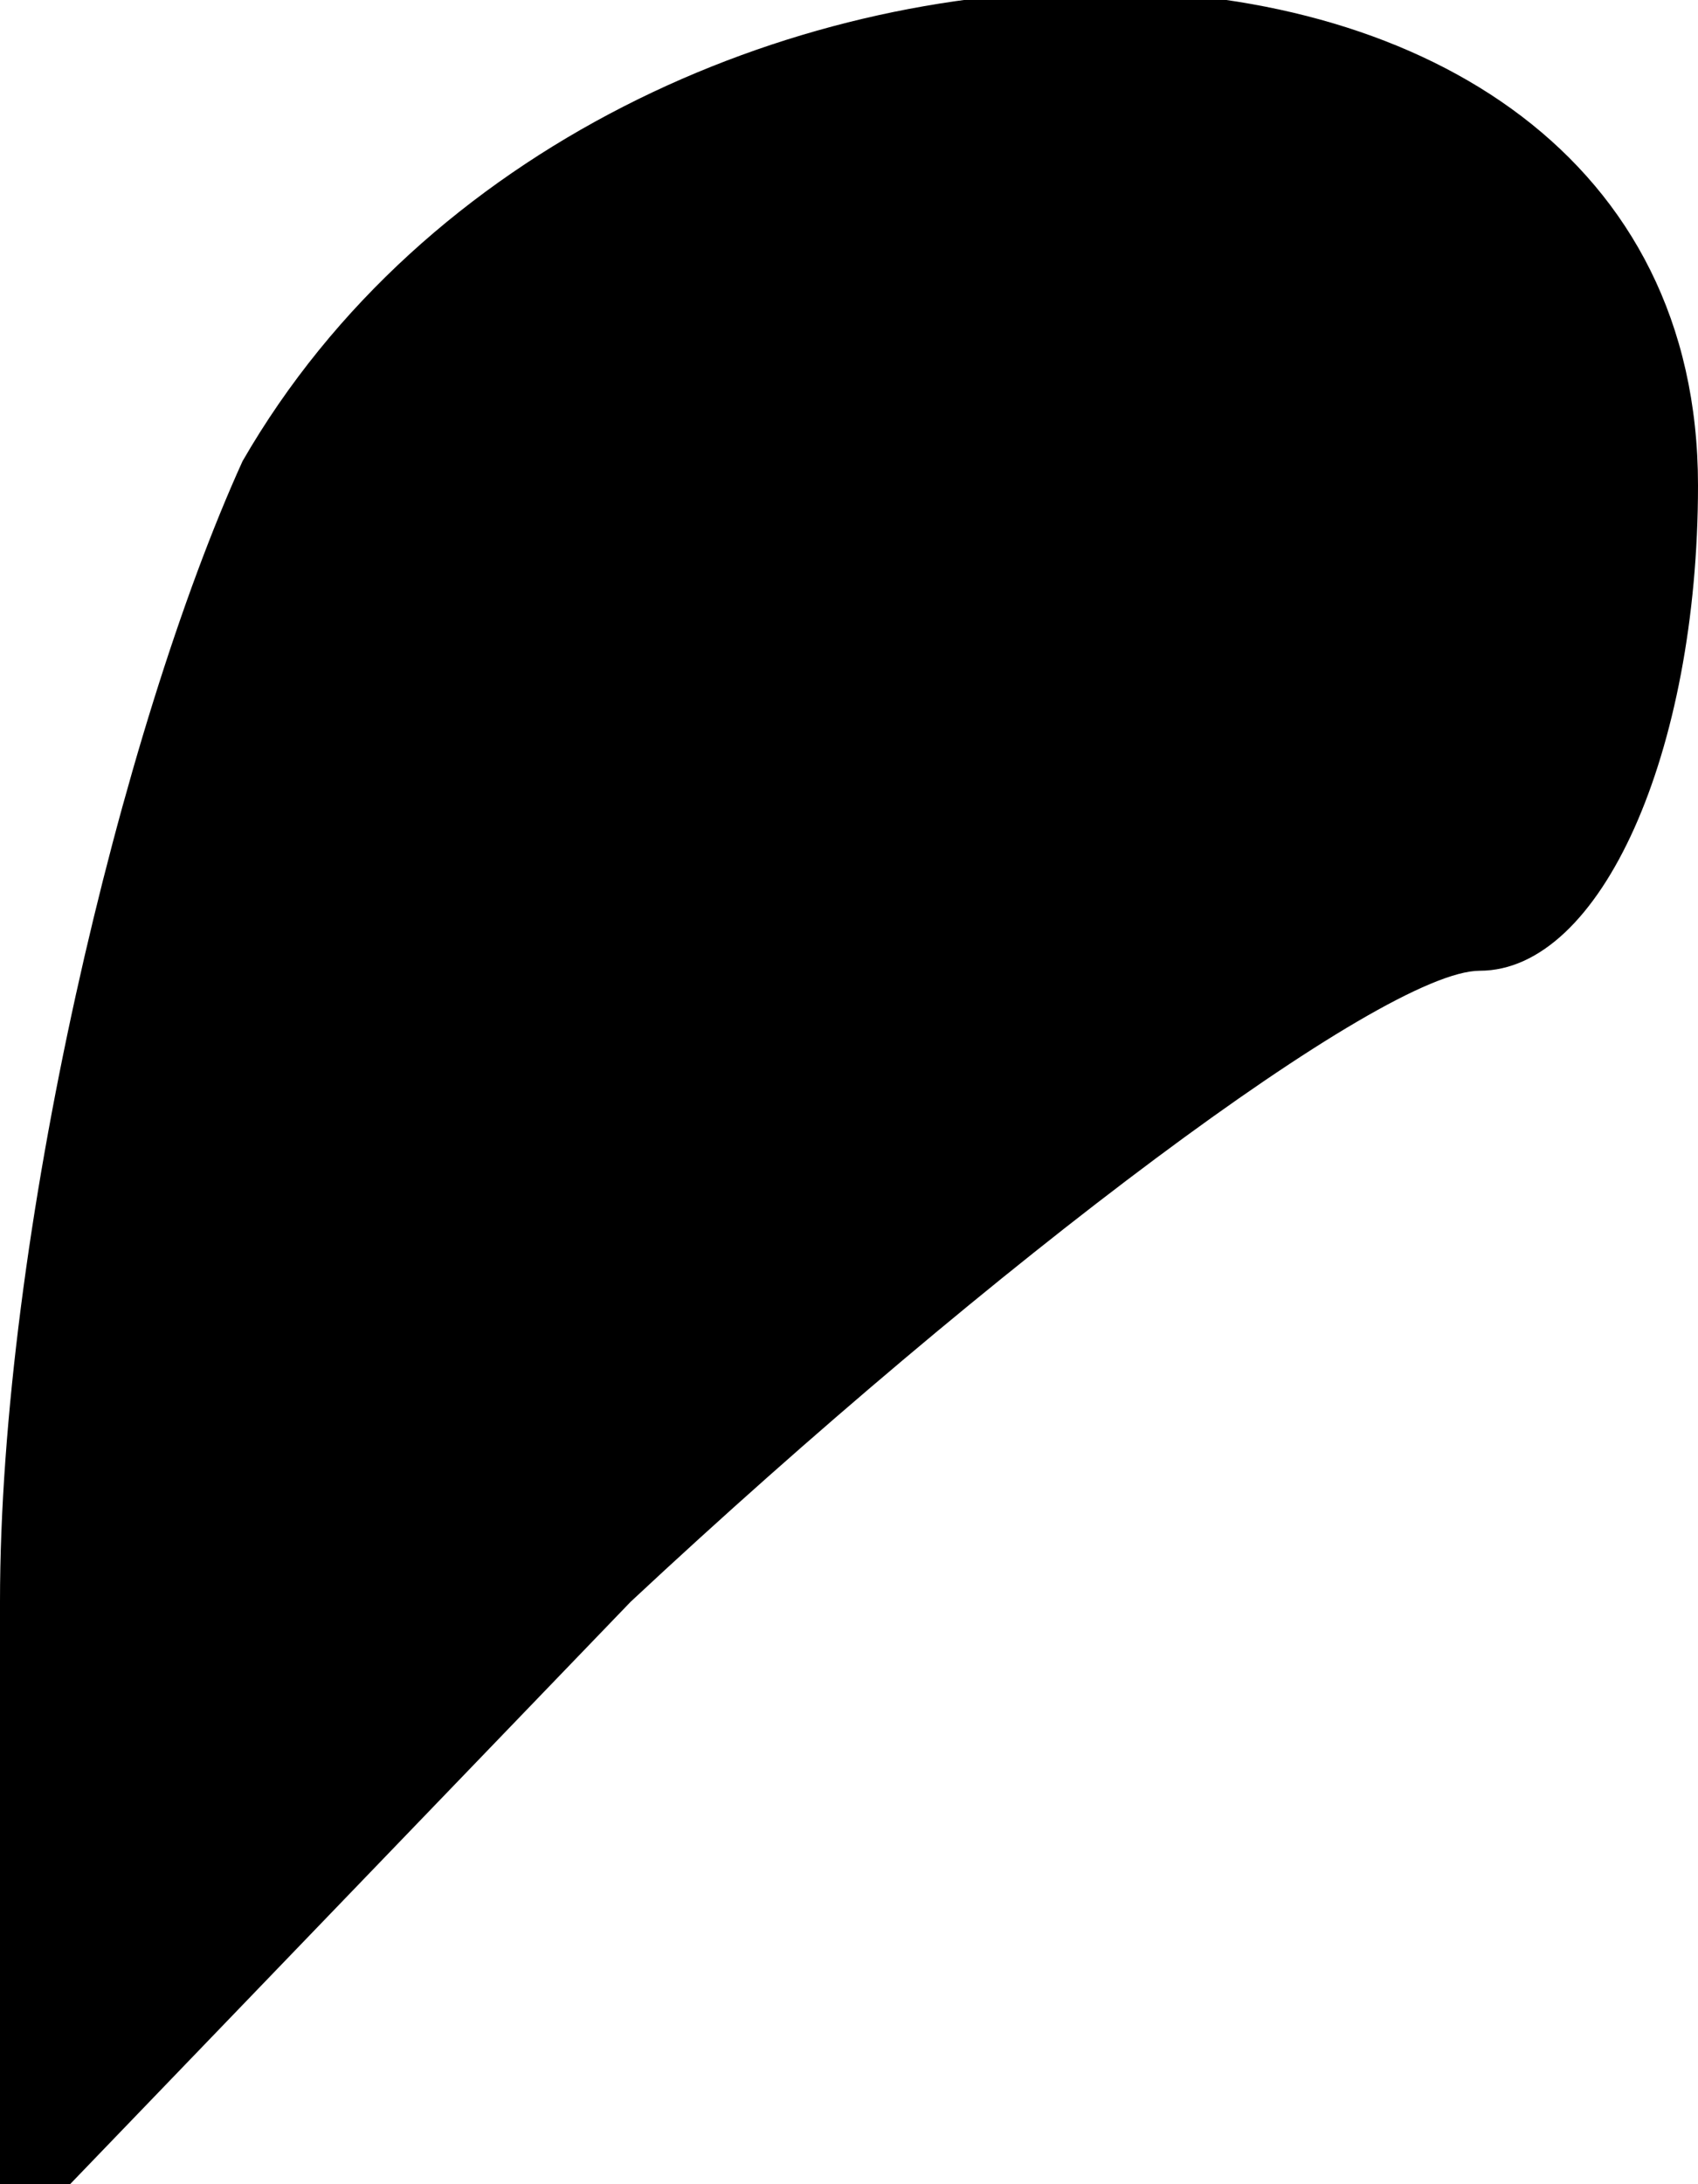 <?xml version="1.0" standalone="no"?>
<!DOCTYPE svg PUBLIC "-//W3C//DTD SVG 20010904//EN"
 "http://www.w3.org/TR/2001/REC-SVG-20010904/DTD/svg10.dtd">
<svg version="1.0" xmlns="http://www.w3.org/2000/svg"
 width="7pt" height="9pt" viewBox="0 0 7 9"
 preserveAspectRatio="xMidYMid meet">
<g transform="translate(0,9) scale(0.1,-0.1)"
fill="#000000" stroke="none">
<path fill="#000000" stroke="none" d="M10 71 c-5 -11 -10 -32 -10 -47 l0 -27
26 27 c15 14 31 26 35 26 5 0 9 9 9 20 0 27 -45 27 -60 1z"/>
</g>
</svg>
